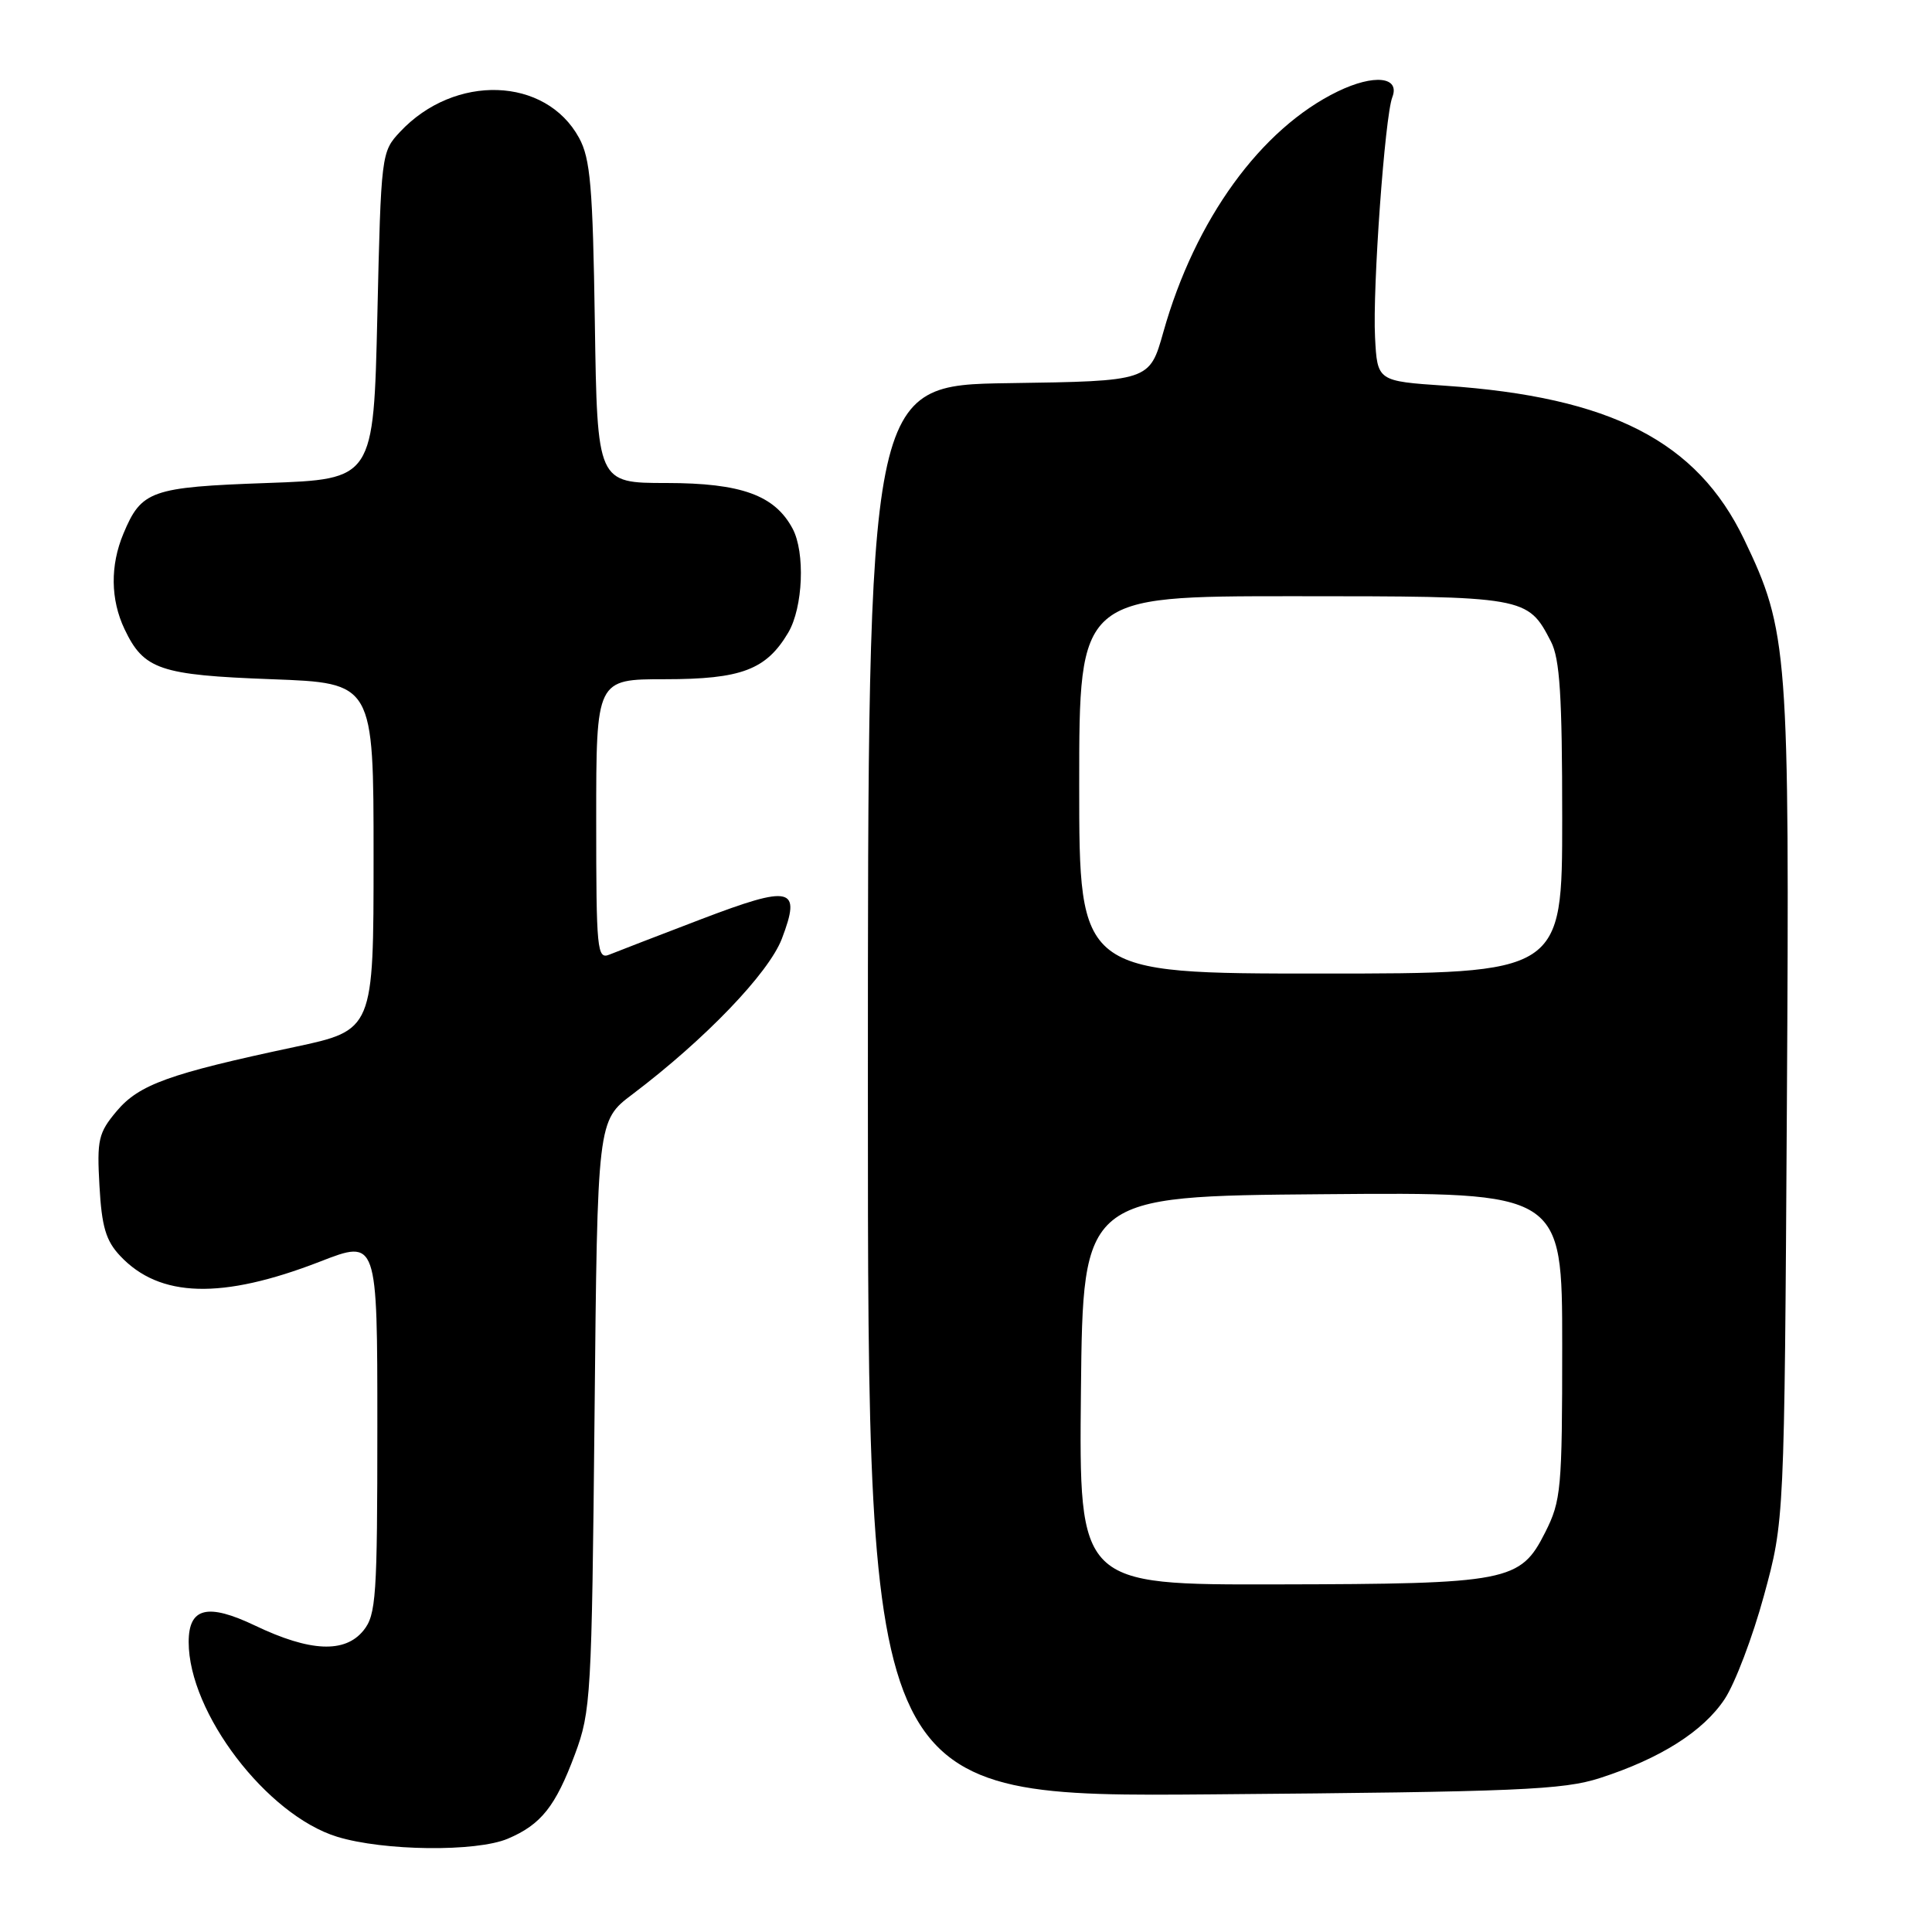 <?xml version="1.0" encoding="UTF-8" standalone="no"?>
<!DOCTYPE svg PUBLIC "-//W3C//DTD SVG 1.1//EN" "http://www.w3.org/Graphics/SVG/1.1/DTD/svg11.dtd" >
<svg xmlns="http://www.w3.org/2000/svg" xmlns:xlink="http://www.w3.org/1999/xlink" version="1.1" viewBox="0 0 256 256">
 <g >
 <path fill="currentColor"
d=" M 67.28 243.64 C 71.70 241.77 73.61 239.36 76.19 232.43 C 78.30 226.77 78.41 224.75 78.78 187.50 C 79.16 148.50 79.16 148.50 83.80 145.00 C 93.44 137.71 101.85 128.95 103.60 124.39 C 106.21 117.53 104.92 117.22 92.88 121.81 C 87.17 123.99 81.71 126.10 80.75 126.49 C 79.12 127.16 79.00 125.94 79.00 108.61 C 79.00 90.00 79.00 90.00 88.10 90.00 C 98.24 90.00 101.53 88.75 104.45 83.82 C 106.41 80.49 106.71 73.20 105.02 70.04 C 102.65 65.61 98.21 64.01 88.32 64.00 C 79.14 64.00 79.14 64.00 78.82 42.75 C 78.55 24.73 78.23 21.01 76.73 18.27 C 72.30 10.15 60.23 9.75 53.00 17.48 C 50.53 20.12 50.49 20.41 50.00 41.83 C 49.50 63.50 49.50 63.50 35.40 64.00 C 19.99 64.55 18.74 64.99 16.35 70.72 C 14.59 74.93 14.64 79.44 16.50 83.36 C 19.05 88.73 21.17 89.45 36.00 90.00 C 49.50 90.50 49.50 90.50 49.50 113.50 C 49.50 136.50 49.50 136.50 39.00 138.74 C 22.41 142.27 18.43 143.70 15.46 147.23 C 13.04 150.11 12.83 151.01 13.18 157.15 C 13.48 162.55 14.03 164.41 15.93 166.42 C 21.15 171.98 29.40 172.21 42.40 167.17 C 50.00 164.21 50.00 164.21 50.00 189.00 C 50.00 211.55 49.84 213.98 48.16 216.05 C 45.70 219.09 41.08 218.88 33.80 215.40 C 27.49 212.39 25.00 213.01 25.00 217.58 C 25.00 226.95 35.35 240.51 44.67 243.38 C 50.83 245.27 63.09 245.41 67.28 243.64 Z  M 212.00 235.60 C 220.00 233.02 225.70 229.41 228.53 225.13 C 229.90 223.06 232.24 216.90 233.73 211.43 C 236.44 201.50 236.44 201.50 236.77 146.52 C 237.13 86.07 236.94 83.64 231.10 71.46 C 224.86 58.47 213.45 52.61 191.50 51.11 C 182.50 50.50 182.50 50.50 182.20 44.68 C 181.86 38.21 183.50 15.41 184.49 12.88 C 185.54 10.16 182.07 9.79 177.27 12.11 C 167.07 17.05 158.35 29.08 154.15 44.00 C 152.32 50.50 152.32 50.50 133.66 50.77 C 115.00 51.04 115.00 51.04 115.00 144.59 C 115.00 238.14 115.00 238.14 160.75 237.76 C 201.17 237.43 207.14 237.17 212.00 235.60 Z  M 143.23 184.25 C 143.50 158.50 143.50 158.50 175.25 158.24 C 207.00 157.97 207.00 157.97 207.00 178.27 C 207.00 197.34 206.86 198.85 204.75 203.04 C 201.45 209.58 199.94 209.88 169.23 209.94 C 142.97 210.00 142.97 210.00 143.23 184.25 Z  M 143.00 104.00 C 143.00 79.00 143.00 79.00 171.28 79.00 C 202.22 79.00 202.42 79.03 205.51 85.01 C 206.69 87.30 207.00 92.17 207.00 108.45 C 207.00 129.00 207.00 129.00 175.00 129.00 C 143.00 129.00 143.00 129.00 143.00 104.00 Z "/>
</g>
</svg>